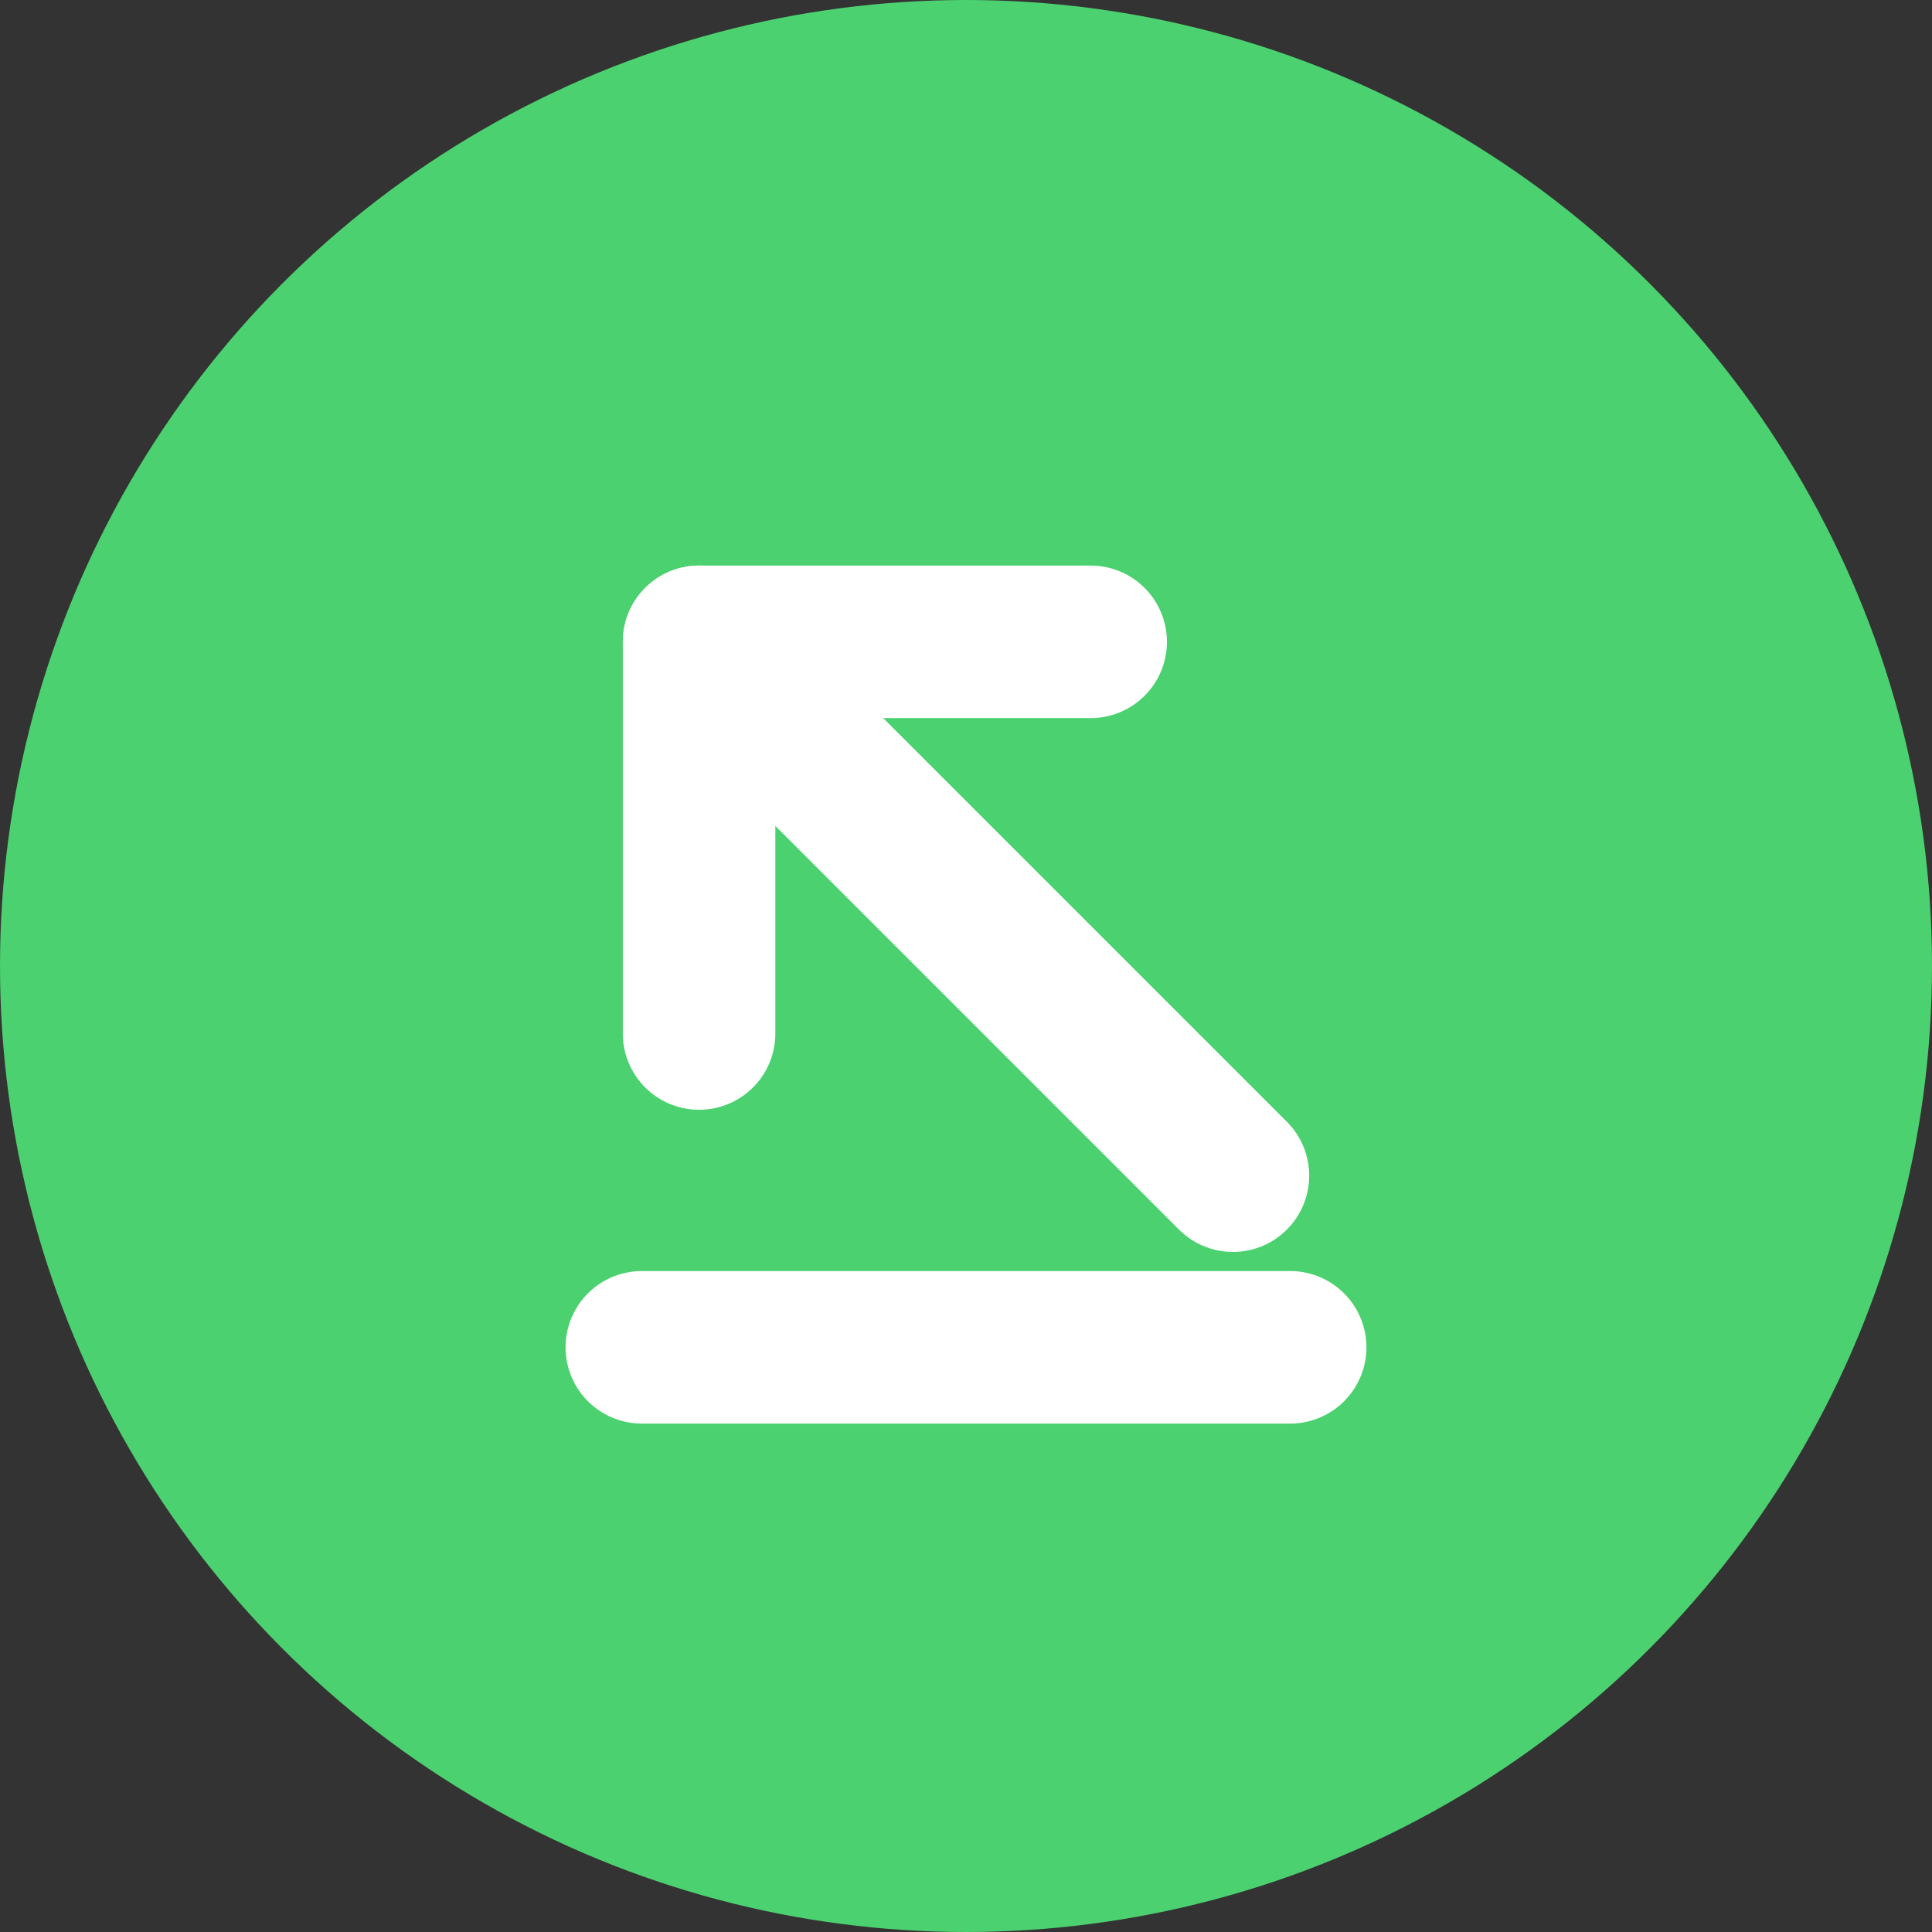 <svg width="19" height="19" viewBox="0 0 19 19" fill="none" xmlns="http://www.w3.org/2000/svg">
<rect x="0" y="0" width="19" height="19" fill="#333333" stroke="none"/>
<circle cx="9.5" cy="9.5" r="9.5" transform="matrix(1 0 0 -1 0 19)" fill="#4BD16F"/>
<path d="M6.312 13.25H12.688" stroke="white" stroke-width="1.5" stroke-miterlimit="10" stroke-linecap="round" stroke-linejoin="round"/>
<path d="M6.875 6.312L12.125 11.562" stroke="white" stroke-width="1.5" stroke-miterlimit="10" stroke-linecap="round" stroke-linejoin="round"/>
<path d="M6.875 10.164V6.312H10.726" stroke="white" stroke-width="1.5" stroke-miterlimit="10" stroke-linecap="round" stroke-linejoin="round"/>
</svg>
